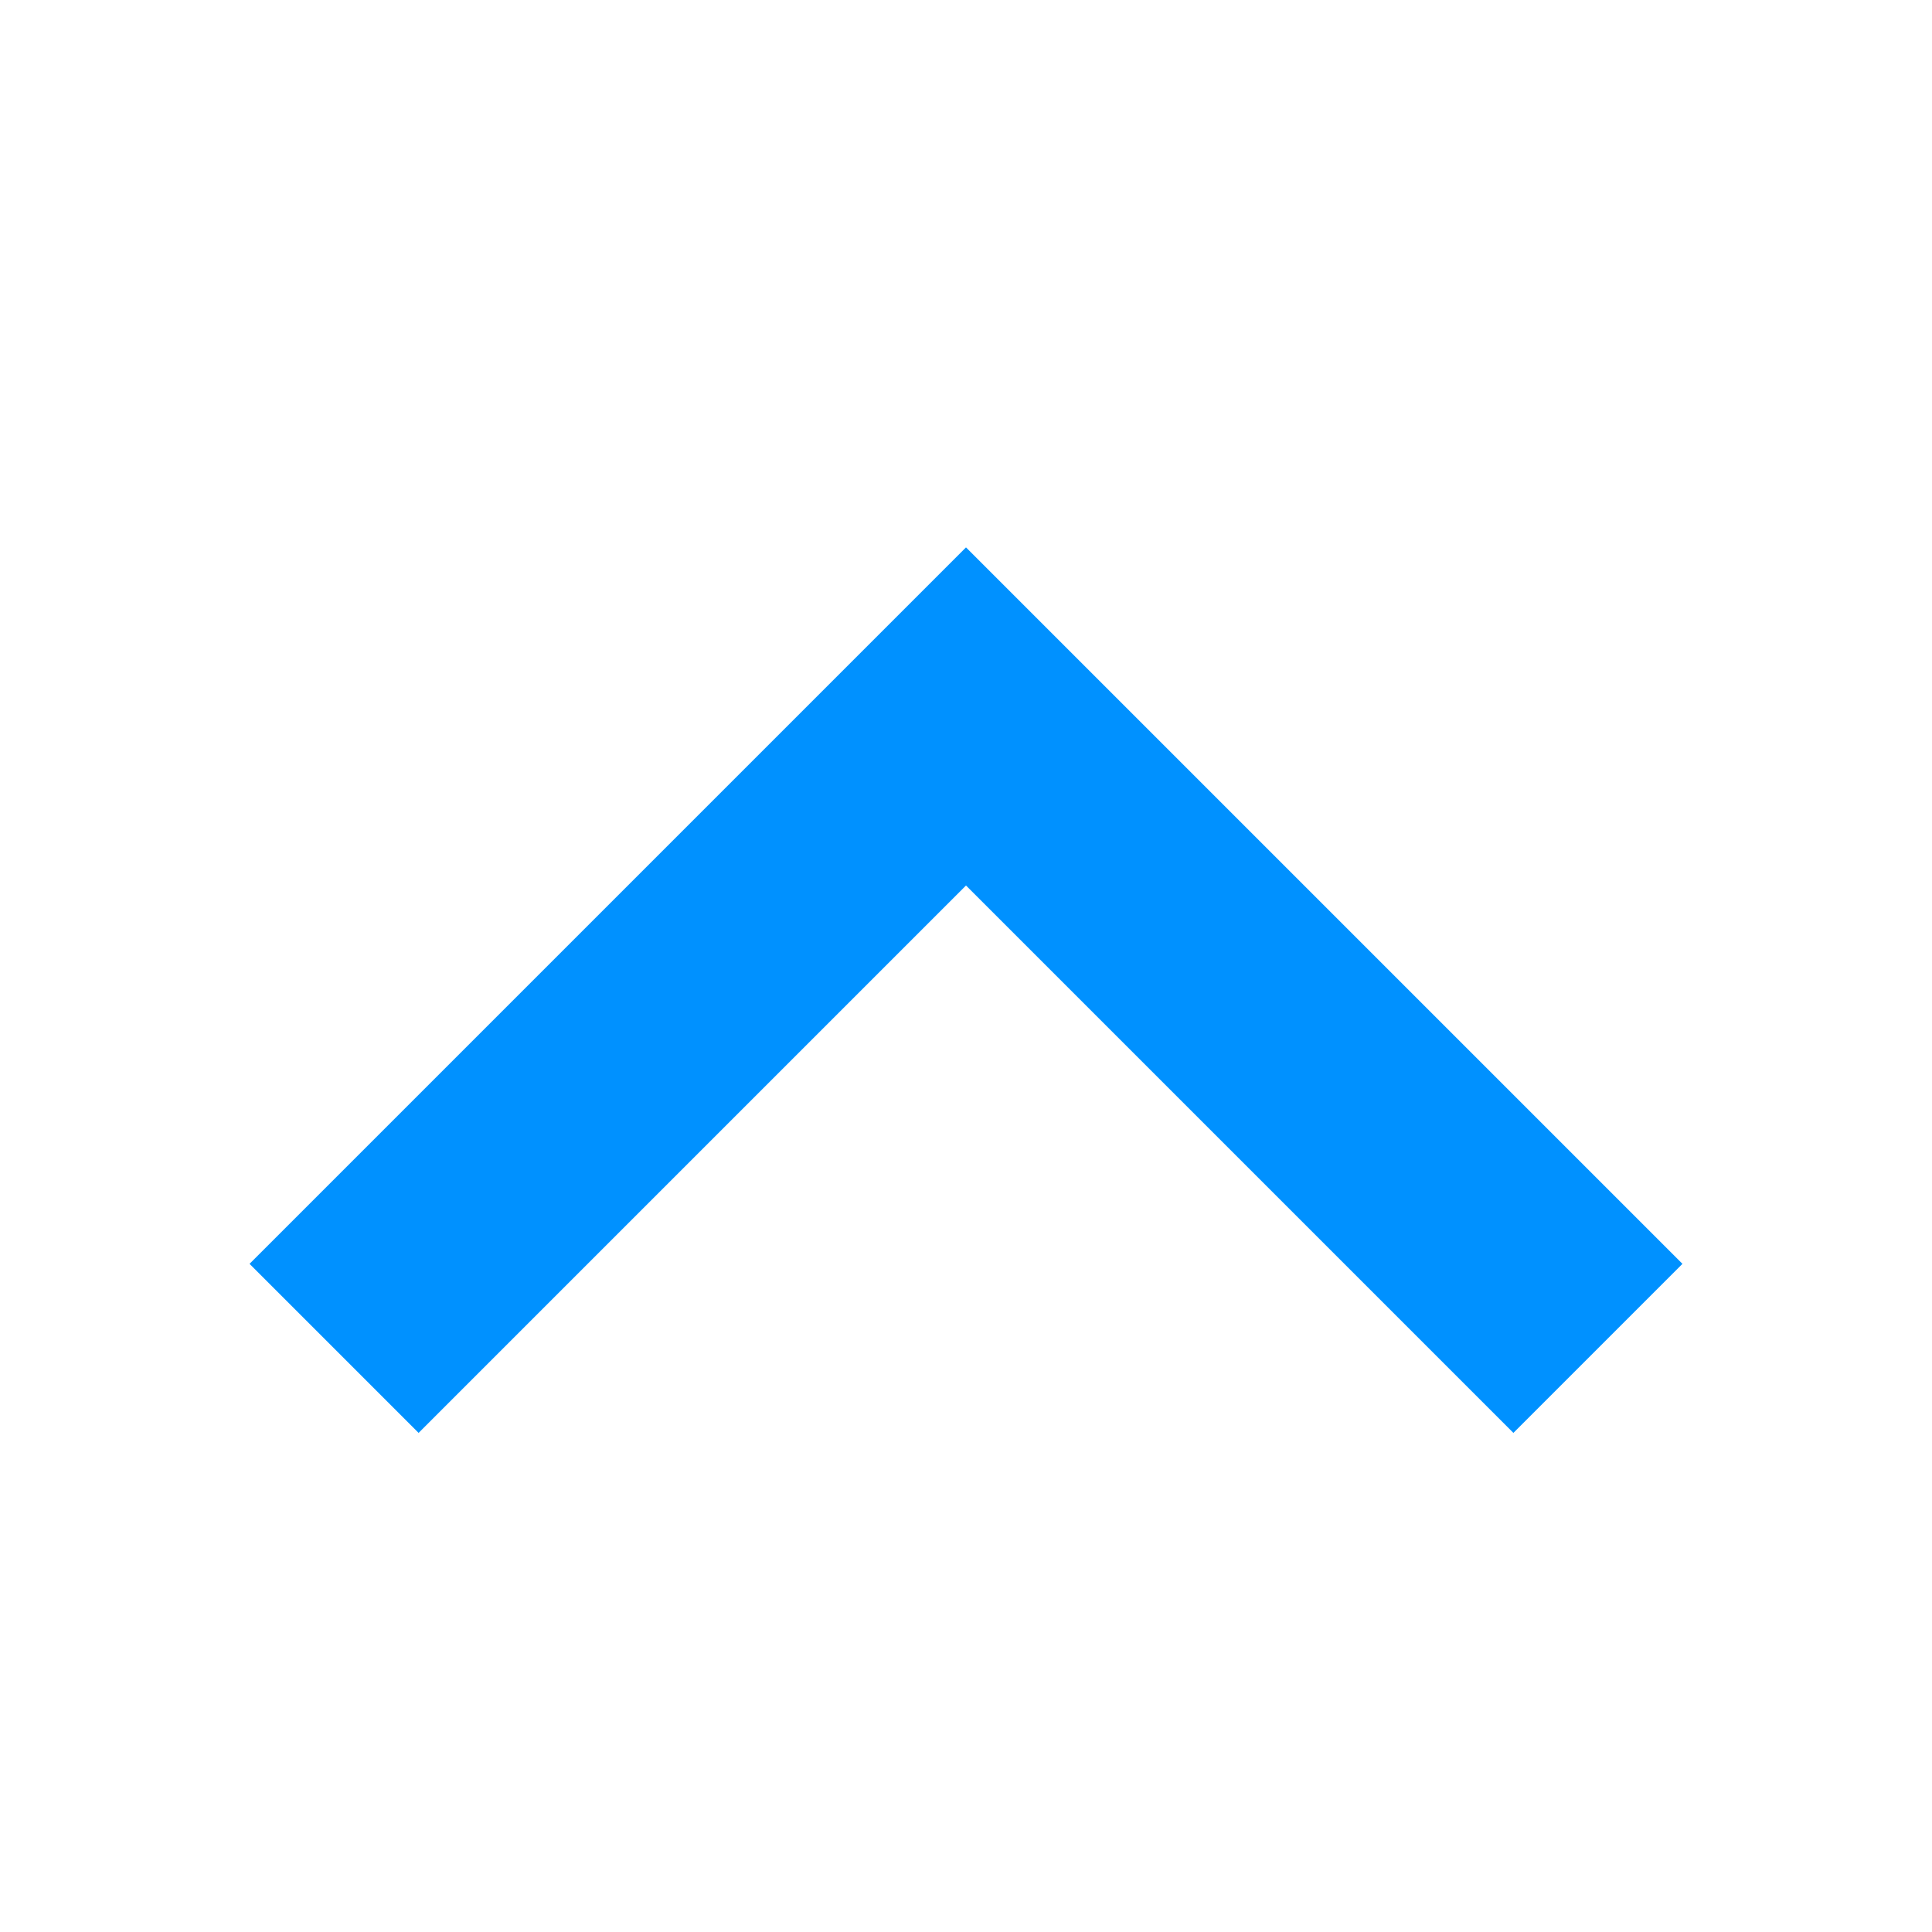 <?xml version="1.0" encoding="utf-8"?>
<!-- Generator: Adobe Illustrator 25.0.1, SVG Export Plug-In . SVG Version: 6.00 Build 0)  -->
<svg version="1.1" id="Layer_1" xmlns="http://www.w3.org/2000/svg" xmlns:xlink="http://www.w3.org/1999/xlink" x="0px" y="0px"
	 viewBox="0 0 24 24" style="enable-background:new 0 0 24 24;" xml:space="preserve">
<style type="text/css">
	.st0{fill:none;}
	.st1{fill:#0091FF;}
</style>
<path class="st0" d="M0,0h24v24H0V0z"/>
<path class="st1" d="M5.2,17.8L12,11l6.8,6.8l2.1-2.1L12,6.8l-8.9,8.9L5.2,17.8z"/>
</svg>

